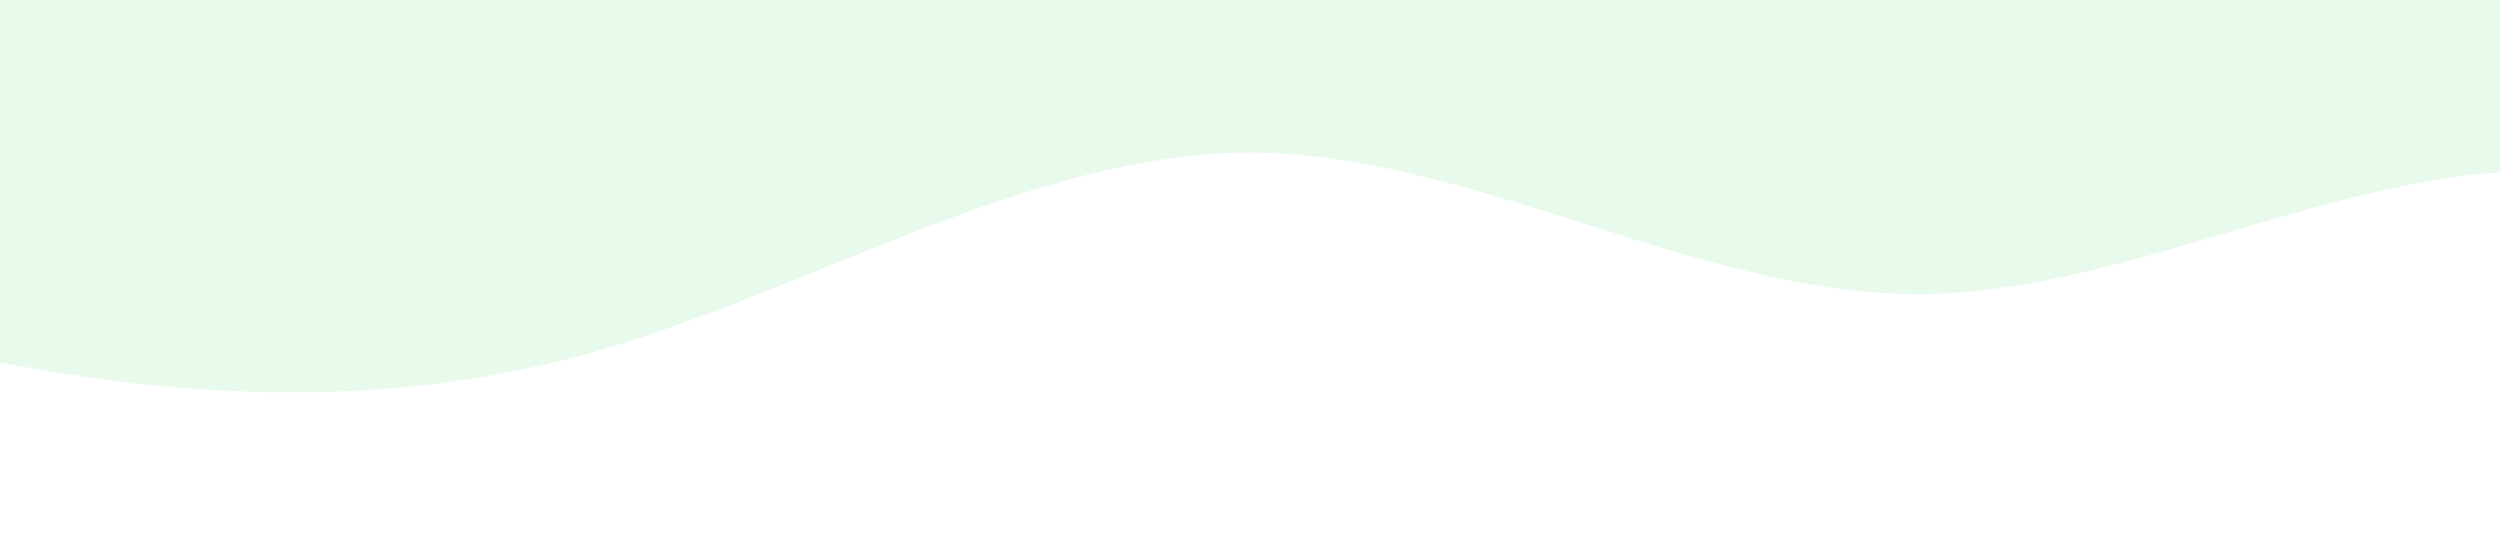 <svg width="1000" height="223" viewBox="0 0 1000 223" fill="none" xmlns="http://www.w3.org/2000/svg">
<path d="M1300 223L1255.56 186.55C1211.11 150.1 1122.22 77.2 1033.33 69.075C944.444 61.253 855.556 117.447 766.667 117.675C677.778 117.447 588.889 61.253 500 61.025C411.111 61.253 322.222 117.447 233.333 141.975C144.444 166.047 55.556 158.453 -33.333 137.95C-122.222 117.447 -211.111 85.553 -255.556 69.075L-300 52.9V-20H-255.556C-211.111 -20 -122.222 -20 -33.333 -20C55.556 -20 144.444 -20 233.333 -20C322.222 -20 411.111 -20 500 -20C588.889 -20 677.778 -20 766.667 -20C855.556 -20 944.444 -20 1033.33 -20C1122.22 -20 1211.11 -20 1255.56 -20H1300V223Z" fill="#1BD035" fill-opacity="0.1"/>
</svg>
